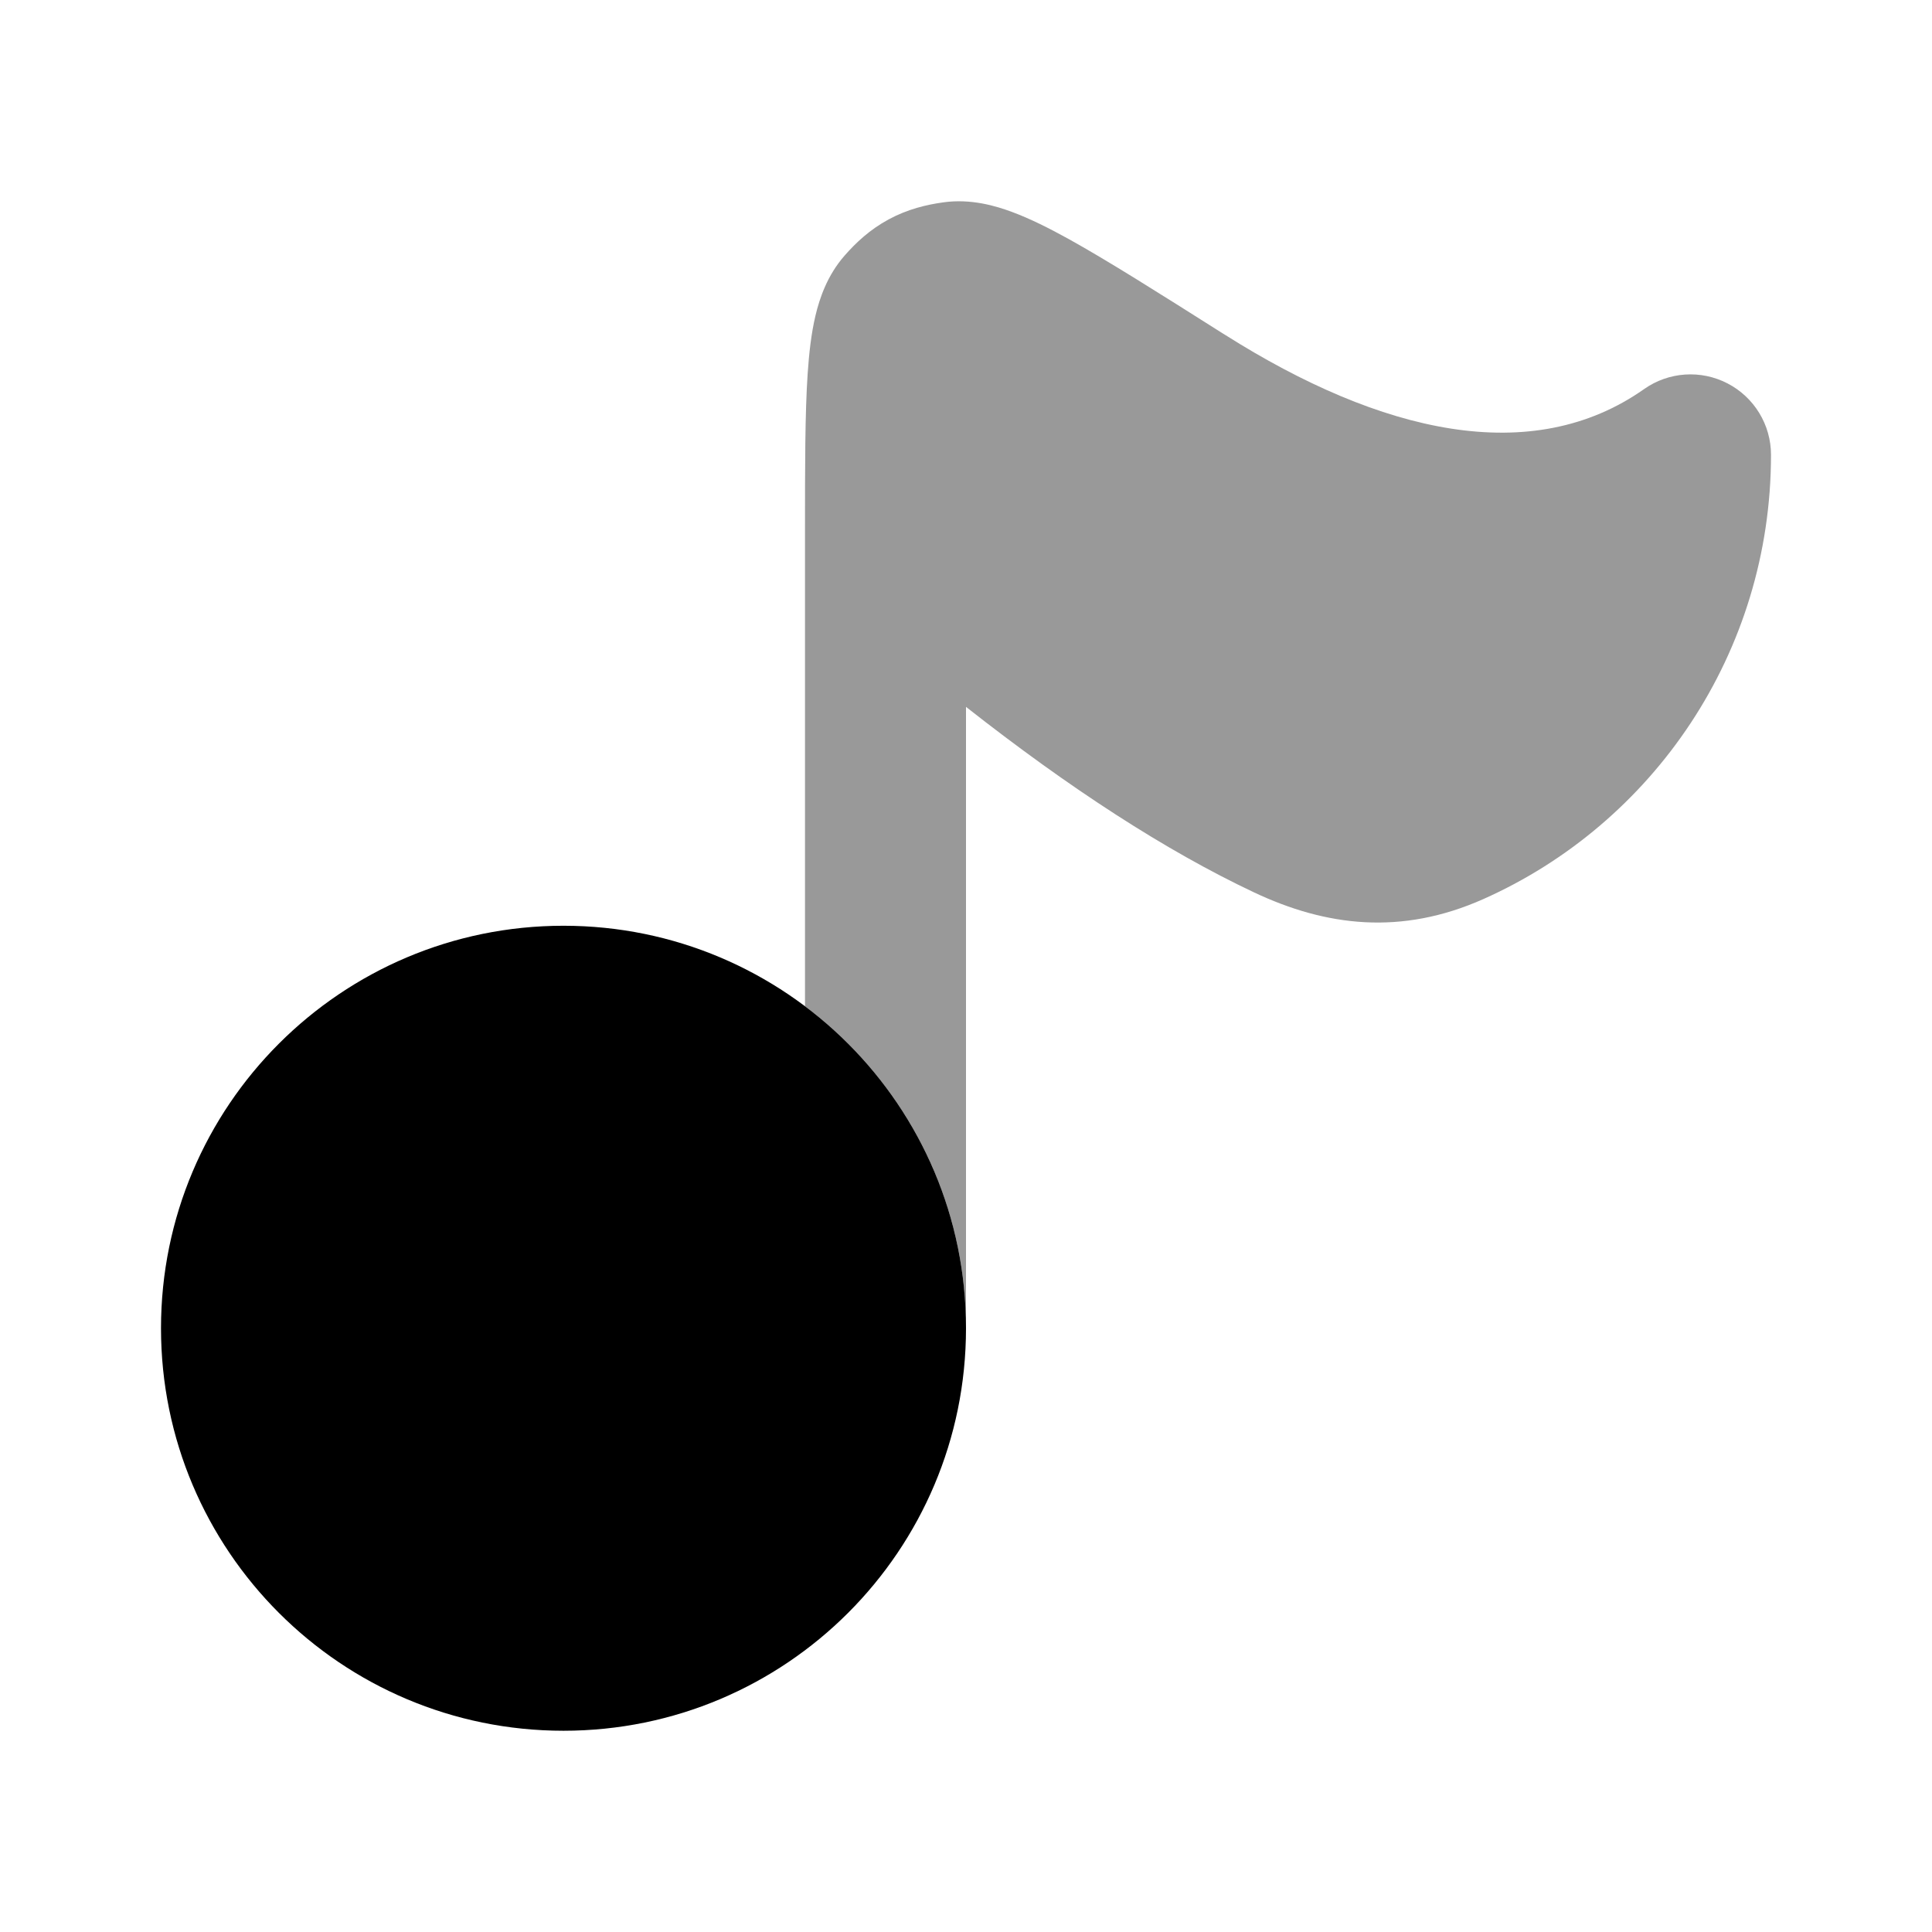 <svg width="24" height="24" viewBox="0 0 24 24" xmlns="http://www.w3.org/2000/svg">
<path d="M2 16.5C2 19.262 4.239 21.5 7 21.5C9.761 21.5 12 19.262 12 16.5C12 13.739 9.761 11.5 7 11.5C4.239 11.5 2 13.739 2 16.5Z" fill="currentColor"/>
<path opacity="0.4" d="M15.188 4.141L15.219 4.16C17.16 5.387 19.031 5.814 20.424 4.833C20.729 4.618 21.129 4.591 21.46 4.763C21.792 4.935 22 5.277 22 5.65C22 8.113 20.532 10.232 18.426 11.169C17.406 11.623 16.474 11.508 15.579 11.086C14.483 10.569 13.286 9.792 12 8.781V16.5C12 14.864 11.214 13.412 10 12.5V6.597C10 5.789 10 5.131 10.033 4.642C10.05 4.392 10.077 4.145 10.13 3.921C10.18 3.71 10.275 3.422 10.492 3.175C10.631 3.016 10.805 2.852 11.04 2.725C11.275 2.598 11.508 2.543 11.716 2.514C12.059 2.465 12.371 2.558 12.572 2.633C12.796 2.716 13.035 2.836 13.279 2.971C13.76 3.238 14.395 3.639 15.188 4.141Z" fill="currentColor"/>
</svg>
